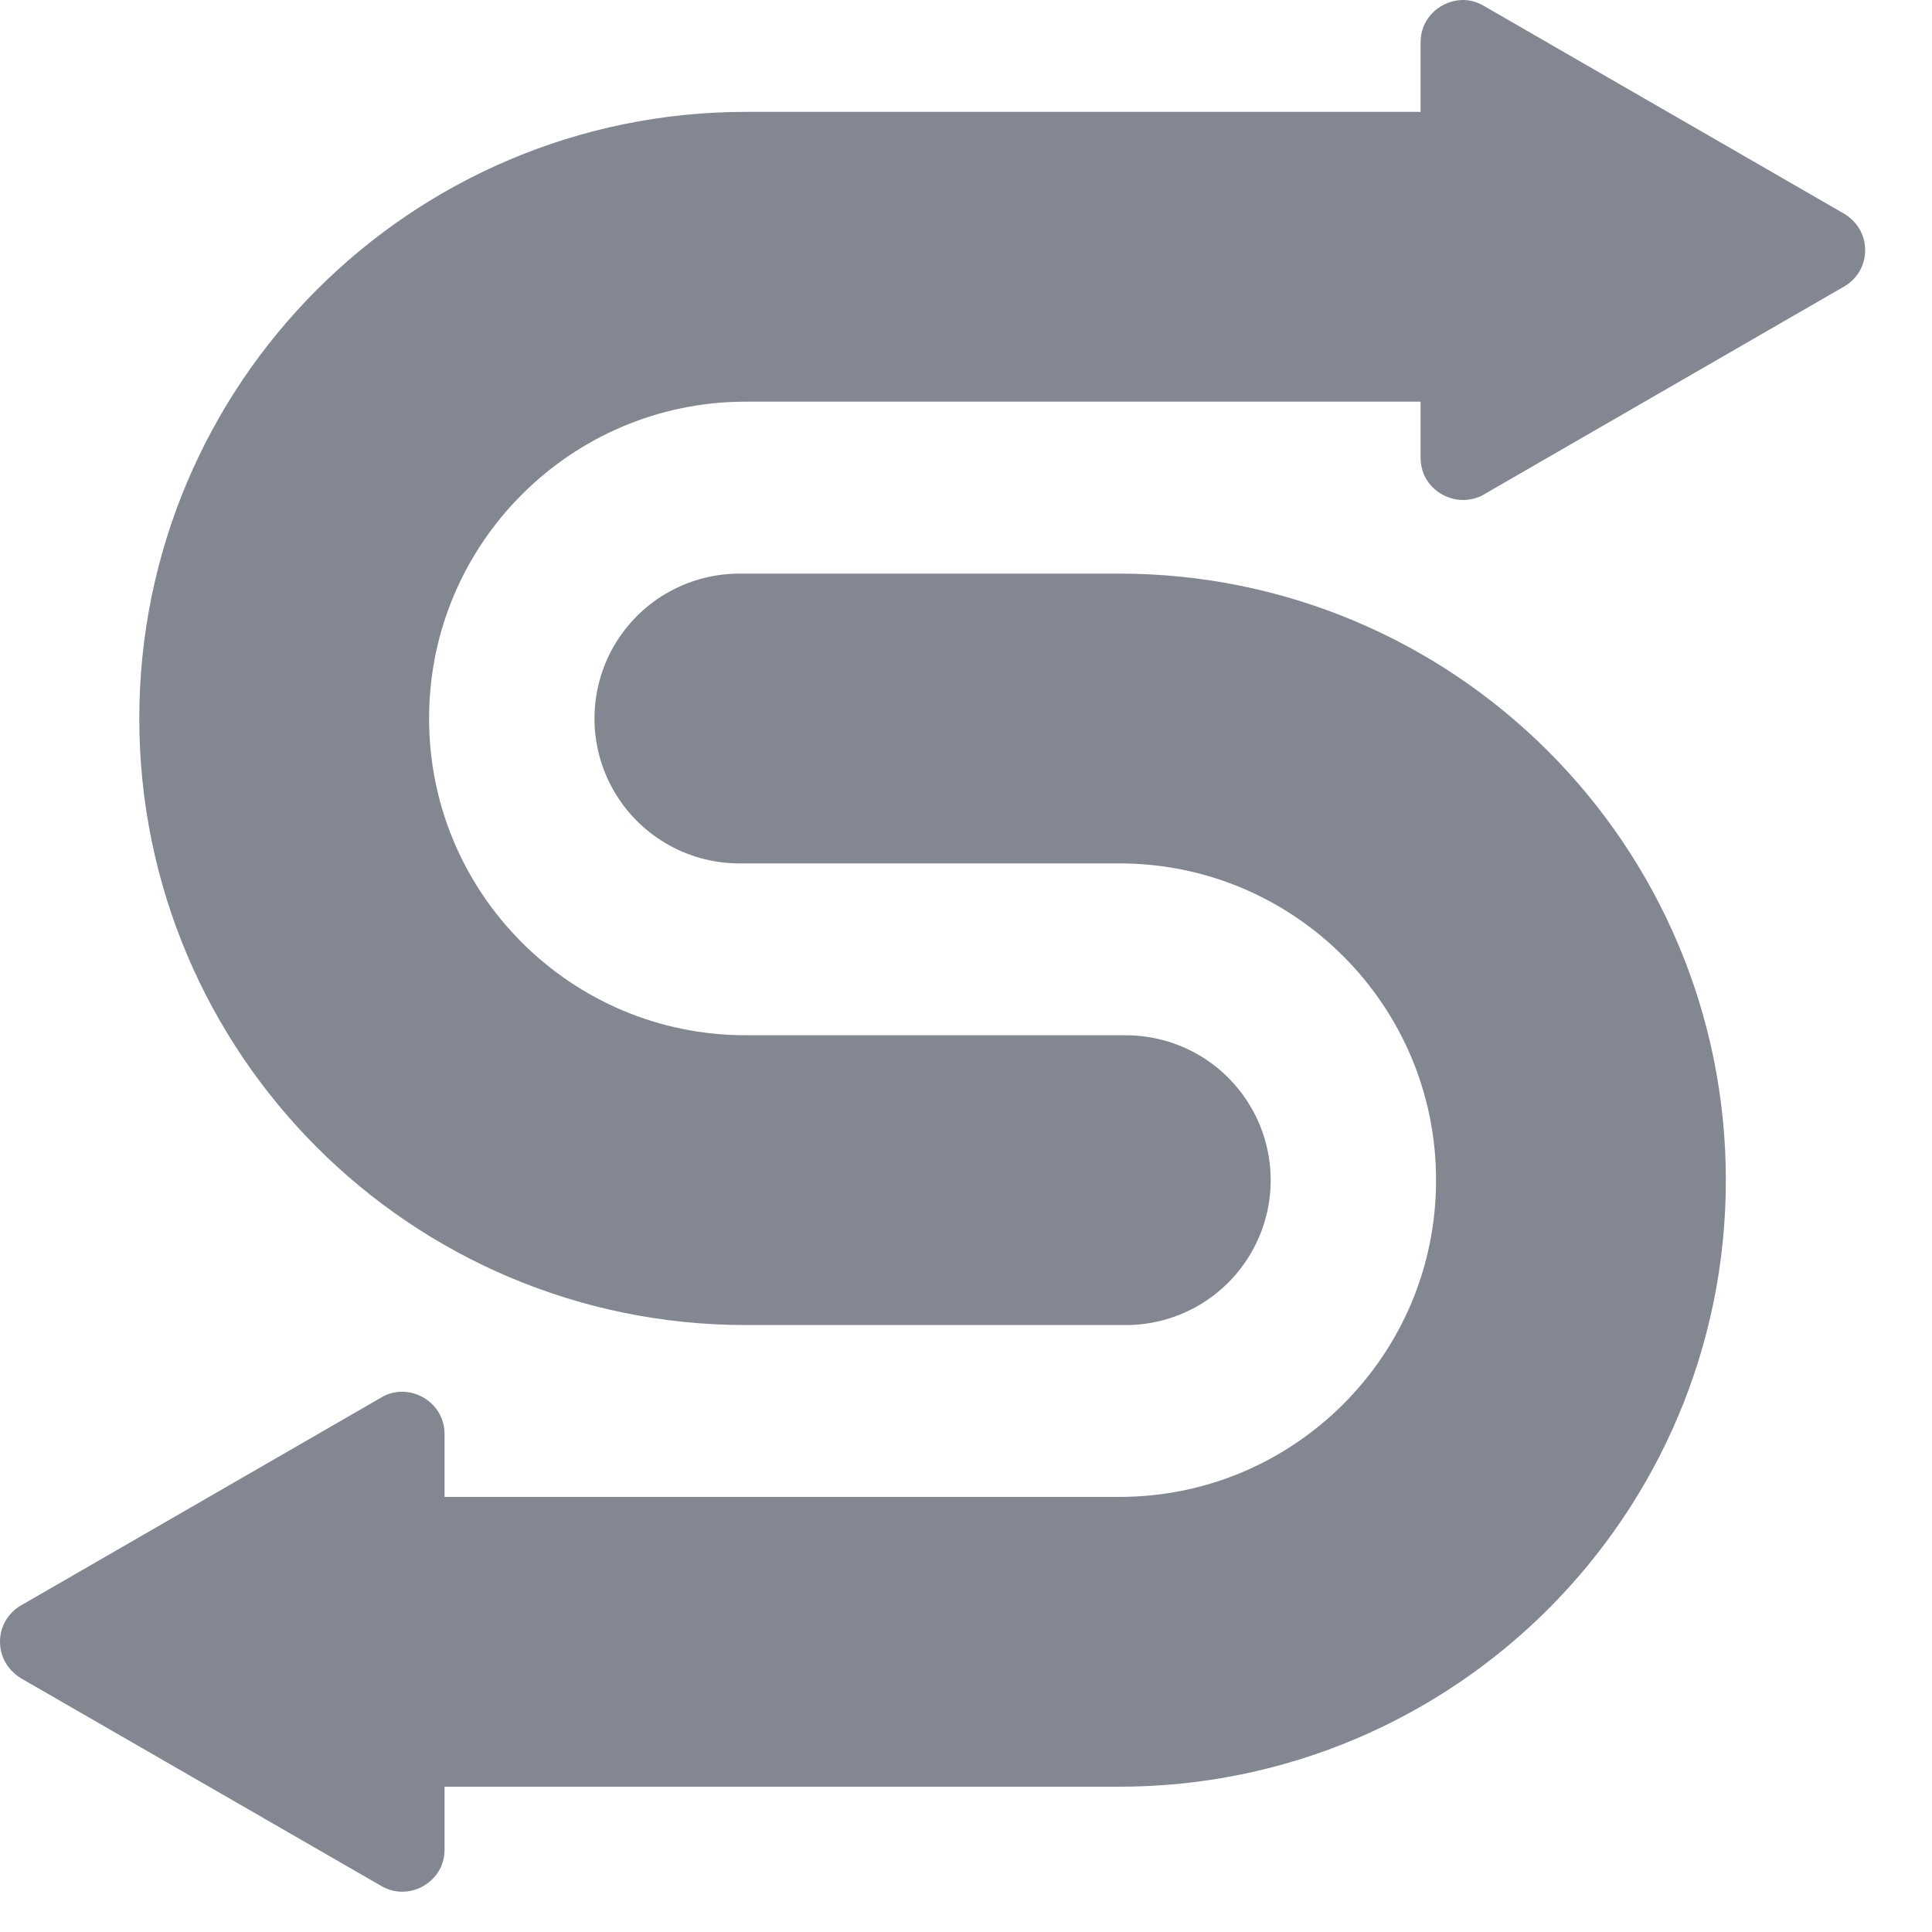 <?xml version="1.0" encoding="UTF-8"?>
<svg width="20px" height="20px" viewBox="0 0 20 20" version="1.1" xmlns="http://www.w3.org/2000/svg" xmlns:xlink="http://www.w3.org/1999/xlink">
    <title>peerswapicon</title>
    <g id="list" stroke="none" stroke-width="1" fill="none" fill-rule="evenodd">
        <g id="4-TP-input#备份-6" transform="translate(-1265, -847)">
            <g id="编组-30" transform="translate(1154, 844)">
                <g id="swap" transform="translate(111, 3)">
                    <path d="M11.654,12.217 L7.722,12.217 C5.082,12.217 2.942,10.078 2.942,7.438 C2.942,4.799 5.082,2.658 7.722,2.658 L14.706,2.658" id="Stroke-2" stroke="#838791" stroke-width="3" stroke-linecap="round" stroke-linejoin="round"></path>
                    <path d="M4.602,16.996 L11.587,16.996 C14.226,16.996 16.366,14.857 16.366,12.217 C16.366,9.578 14.226,7.438 11.587,7.438 L7.654,7.438" id="Stroke-4" stroke="#838791" stroke-width="3" stroke-linecap="round" stroke-linejoin="round"></path>
                    <path d="M15.144,5.176 C14.933,5.176 14.706,5.01 14.706,4.738 L14.706,0.439 C14.706,0.168 14.932,0 15.144,0 C15.214,0 15.283,0.018 15.347,0.053 L19.064,2.197 C19.22,2.281 19.308,2.425 19.308,2.59 C19.308,2.753 19.22,2.898 19.073,2.976 L15.338,5.132 C15.283,5.159 15.214,5.176 15.144,5.176" id="Fill-6" fill="#838791" fill-rule="nonzero"></path>
                    <path d="M4.164,19.583 C4.094,19.583 4.025,19.565 3.96,19.531 L0.244,17.389 C0.089,17.305 0,17.16 0,16.995 C0,16.83 0.089,16.687 0.235,16.609 L3.969,14.454 C4.025,14.425 4.094,14.407 4.164,14.407 C4.375,14.407 4.602,14.575 4.602,14.846 L4.602,19.145 C4.602,19.299 4.531,19.401 4.471,19.458 C4.387,19.539 4.277,19.583 4.164,19.583" id="Fill-8" fill="#838791" fill-rule="nonzero"></path>
                </g>
            </g>
        </g>
    </g>
</svg>